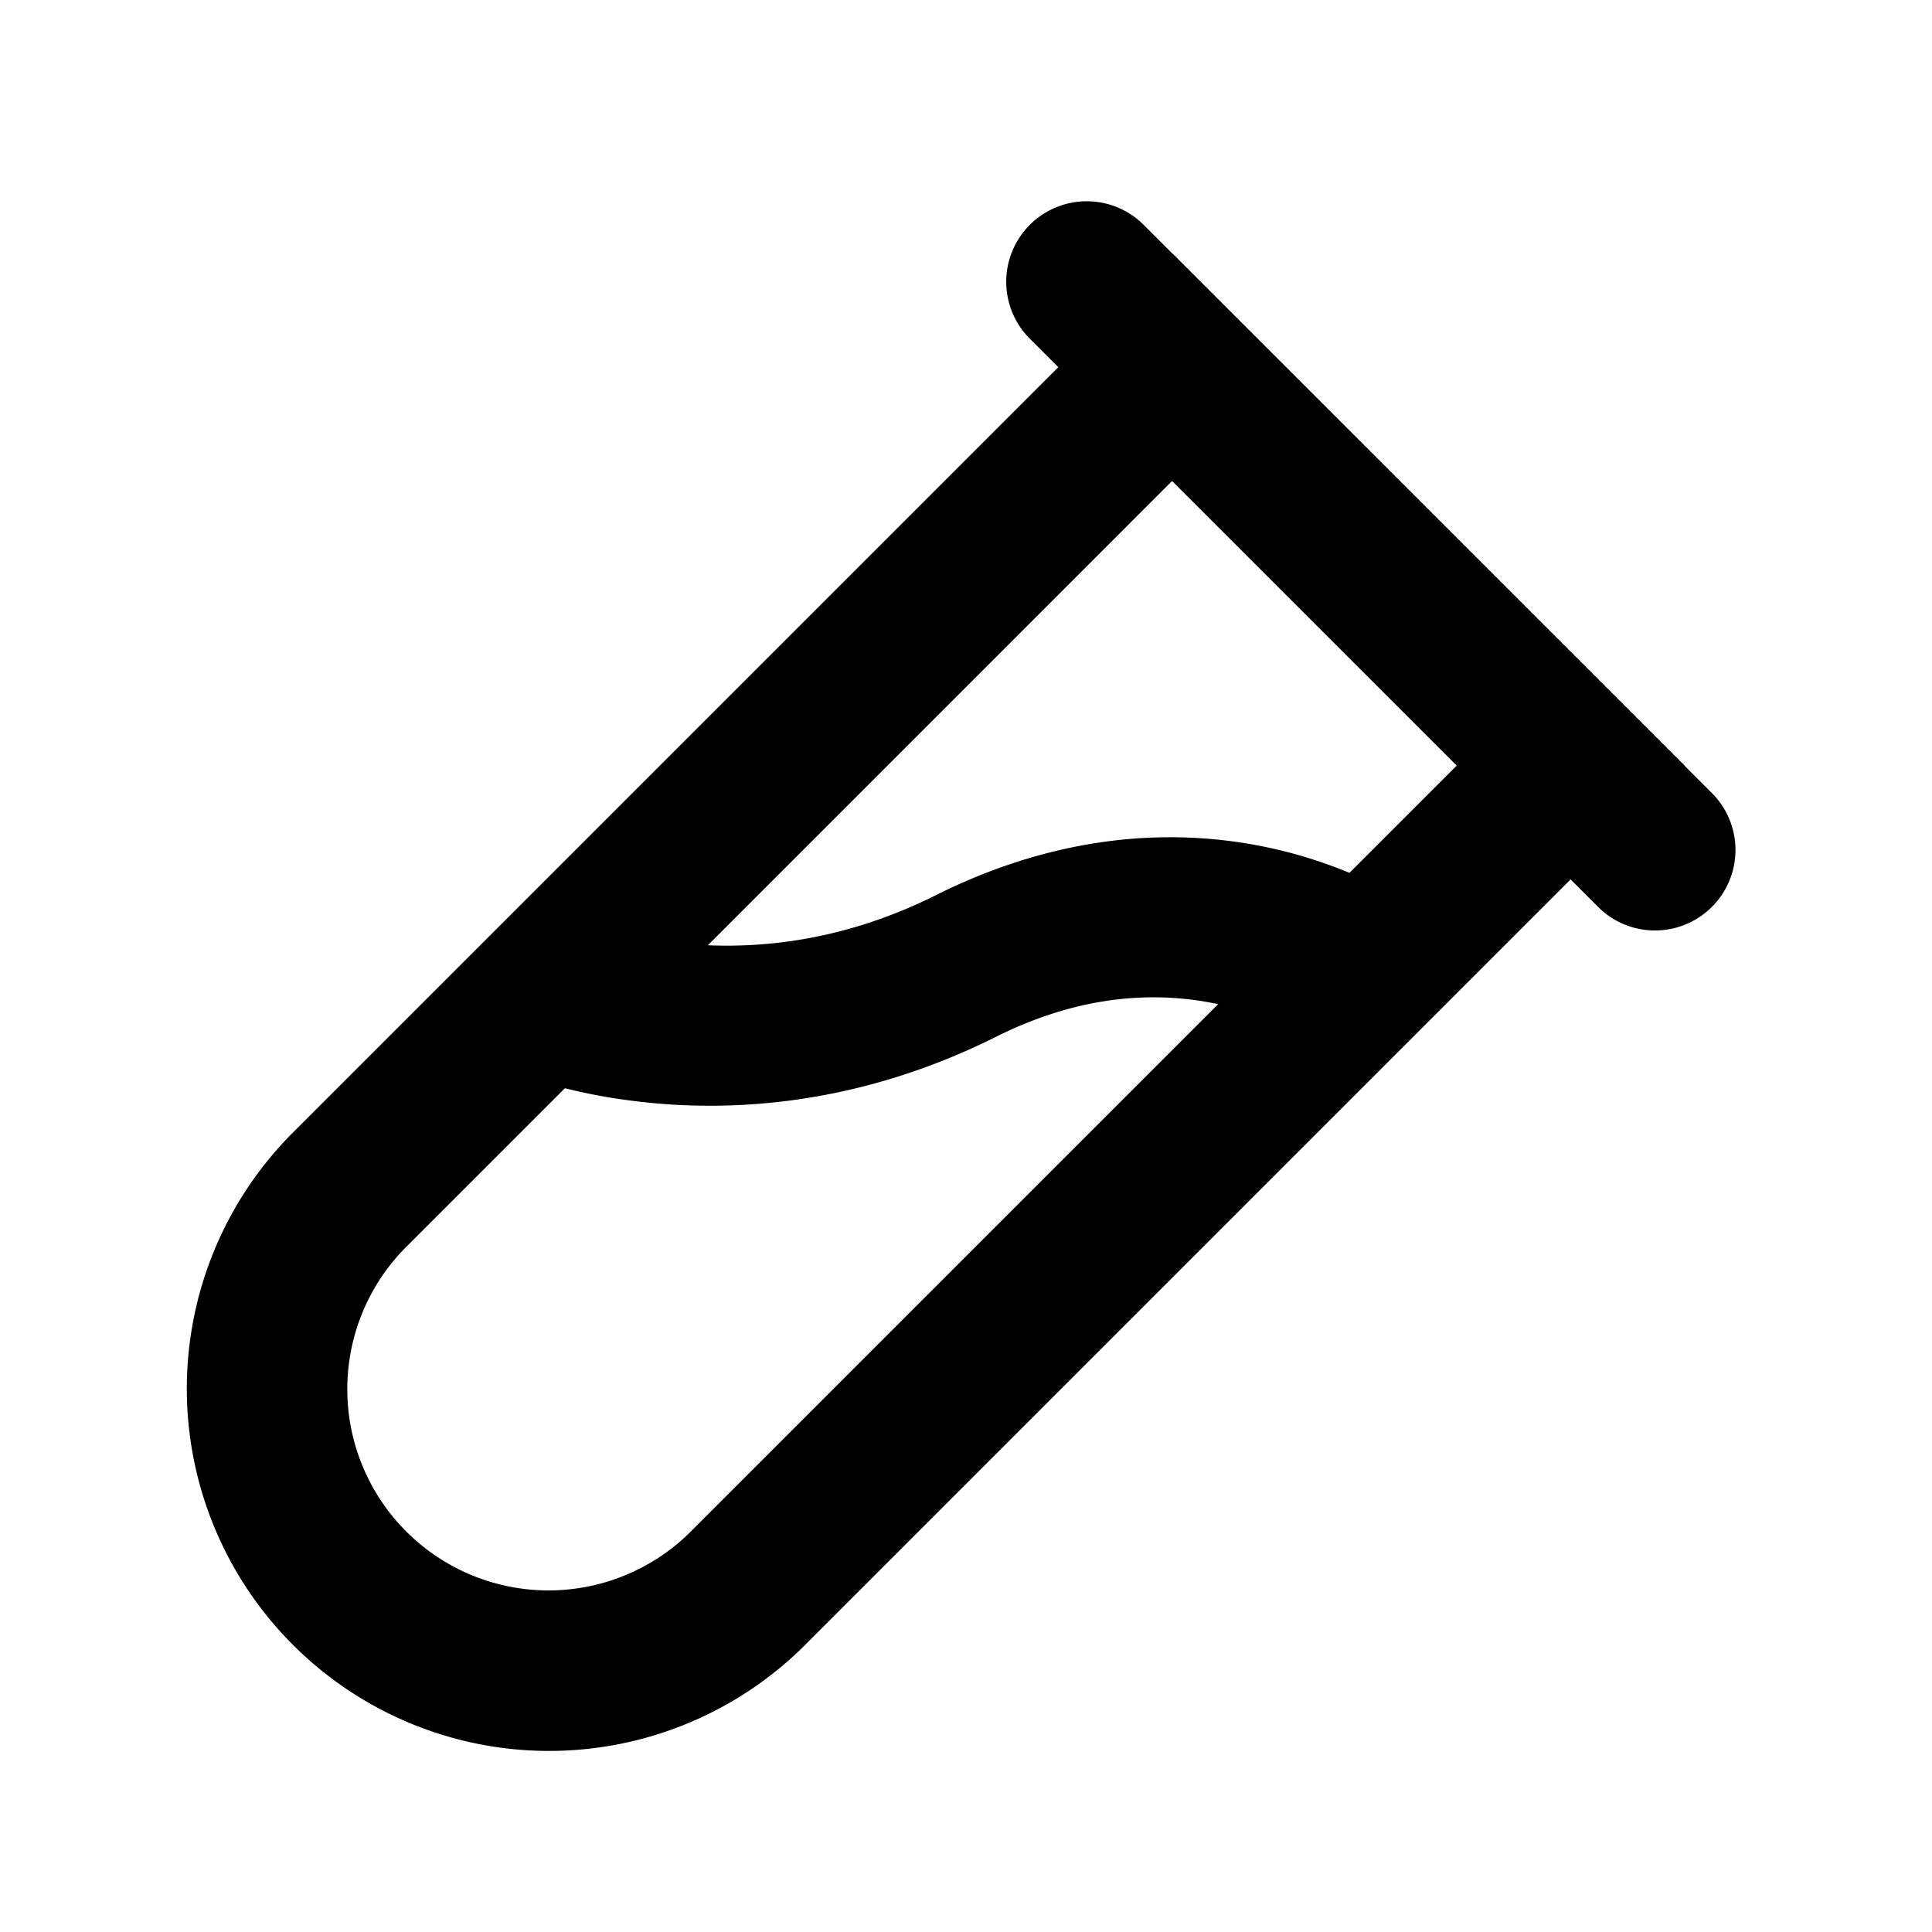 <svg xmlns="http://www.w3.org/2000/svg" width="3em" height="3em" viewBox="0 0 24 24"><path fill="currentColor" fill-rule="evenodd" d="m14.56 3.146l6.365 6.364l-10.96 10.96A4.5 4.5 0 0 1 3.6 14.108l10.96-10.96Zm0 2.829L5.016 15.52a2.5 2.5 0 0 0 3.535 3.535l9.546-9.546l-3.535-3.535Z" clip-rule="evenodd"/><path fill="currentColor" fill-rule="evenodd" d="M15.355 12.528c-.738-.202-1.764-.257-2.979.35c-1.736.868-3.33.942-4.476.802a7 7 0 0 1-1.368-.302a6 6 0 0 1-.535-.21l-.012-.005l-.004-.002h-.002c0-.001-.002-.002.521-.9l.522-.9h-.001l-.002-.001l.008.004l.057.024q.082.036.259.096c.234.077.58.17 1.007.222c.853.104 2.01.047 3.274-.585c1.785-.892 3.35-.816 4.453-.514c.546.15.98.356 1.281.525a5 5 0 0 1 .489.318l.01.009l.005.003l.001.002h.001l-.682.797c-.683.796-.683.797-.682.797l.001.001l.002.002h.001l-.006-.004a3 3 0 0 0-.268-.17a4 4 0 0 0-.875-.359m-2.562-9.735a1 1 0 0 1 1.414 0l7.071 7.071a1 1 0 0 1-1.414 1.414l-7.071-7.07a1 1 0 0 1 0-1.415" clip-rule="evenodd"/></svg>